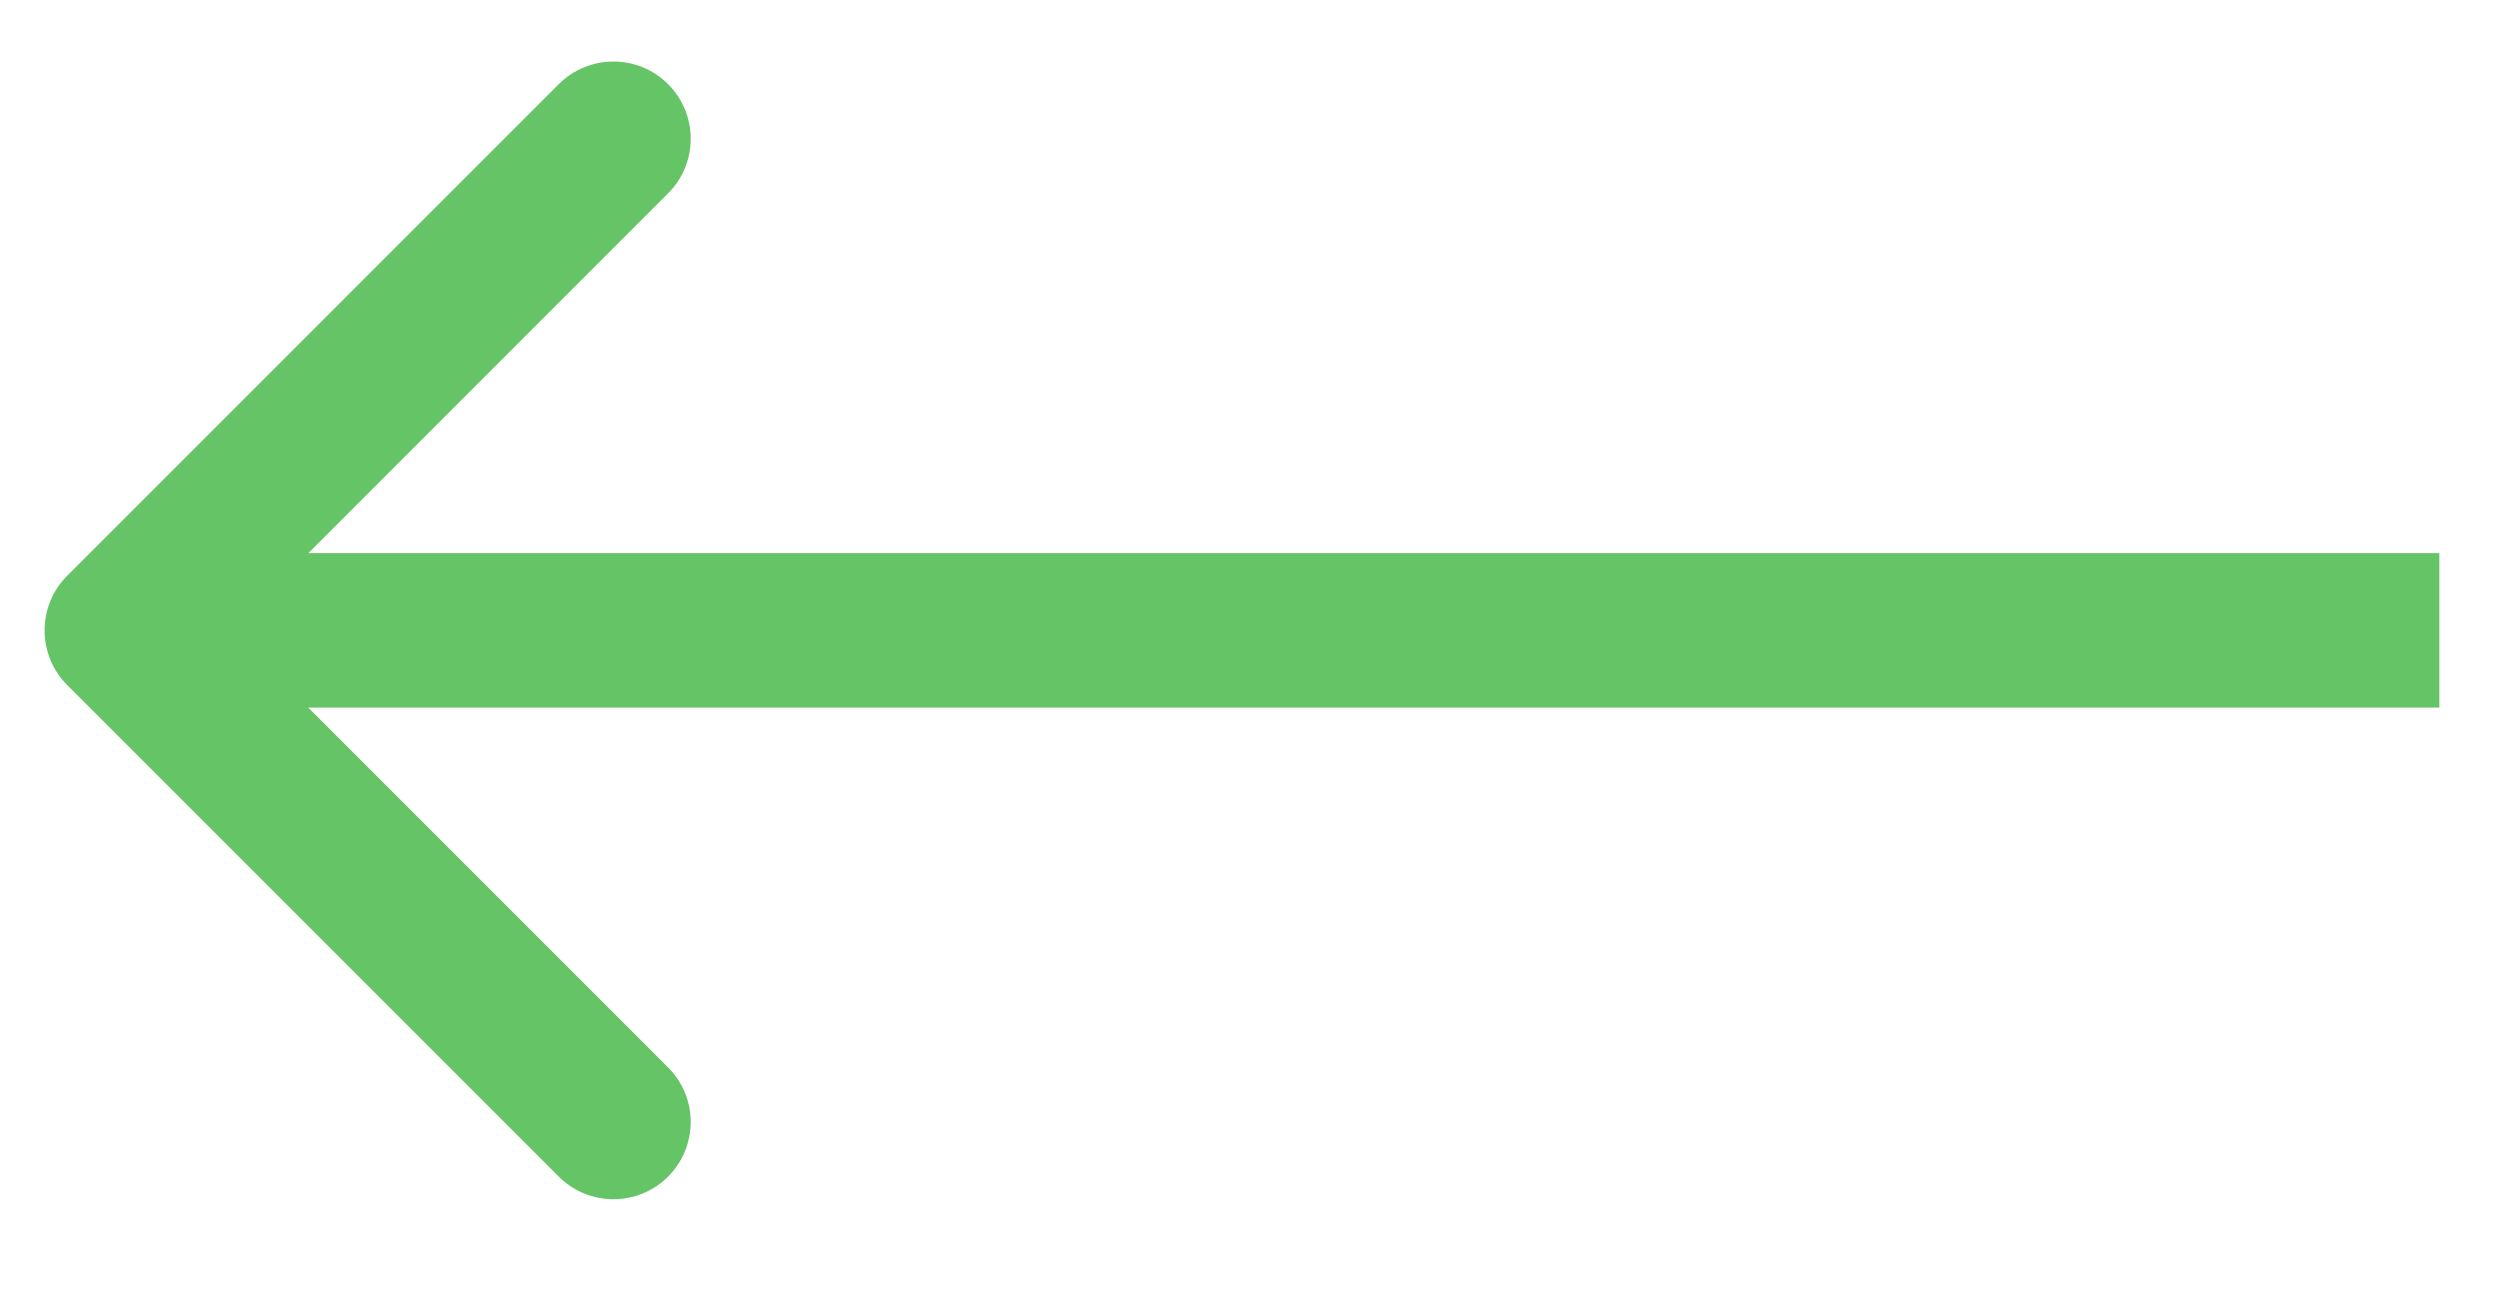<svg width="23" height="12" viewBox="0 0 23 12" fill="none" xmlns="http://www.w3.org/2000/svg">
<path d="M0.618 5.297C0.341 5.575 0.341 6.025 0.618 6.302L5.141 10.825C5.419 11.102 5.869 11.102 6.146 10.825C6.424 10.547 6.424 10.097 6.146 9.82L2.126 5.8L6.146 1.779C6.424 1.502 6.424 1.052 6.146 0.774C5.869 0.497 5.419 0.497 5.141 0.774L0.618 5.297ZM22.442 5.089L1.121 5.089V6.51L22.442 6.51V5.089Z" fill="#65C466"/>
</svg>
